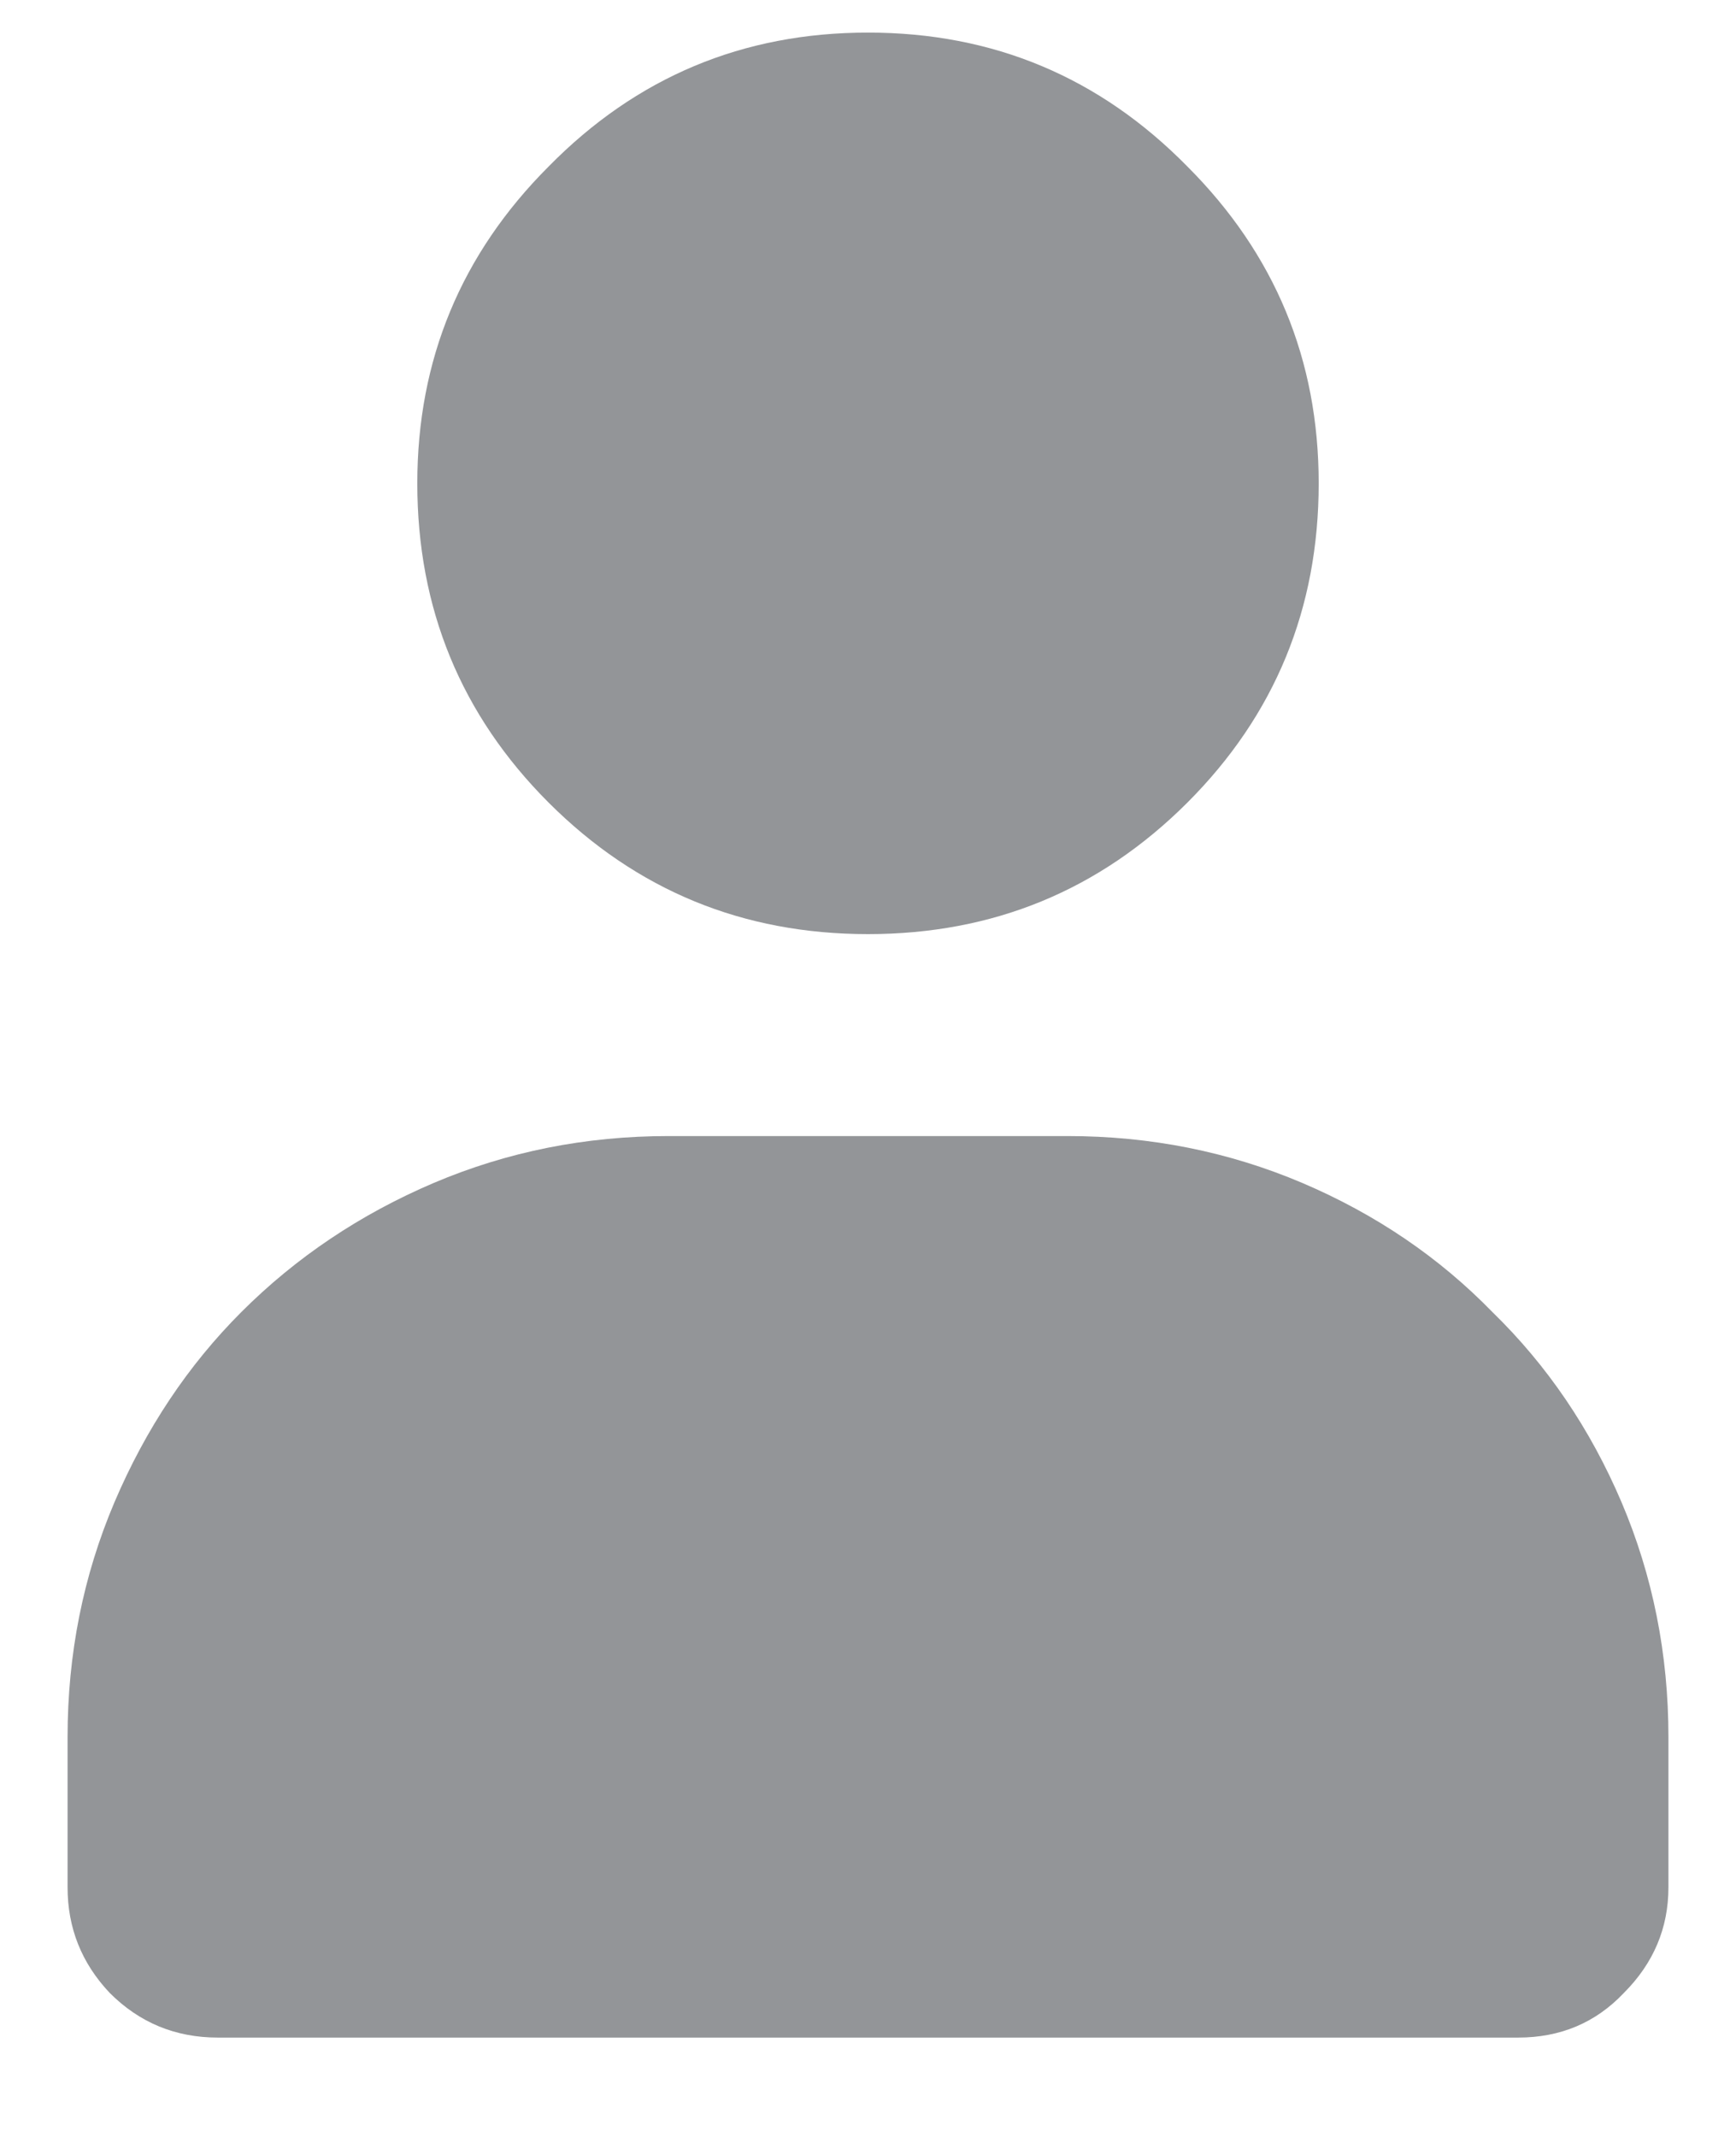 <svg width="13" height="16" viewBox="0 0 13 16" fill="none" xmlns="http://www.w3.org/2000/svg">
<path d="M6.5 0.244C5.562 0.244 4.766 0.578 4.109 1.246C3.453 1.902 3.125 2.693 3.125 3.619C3.125 4.557 3.453 5.354 4.109 6.01C4.766 6.666 5.562 6.994 6.5 6.994C7.438 6.994 8.234 6.666 8.891 6.01C9.547 5.354 9.875 4.557 9.875 3.619C9.875 2.693 9.547 1.902 8.891 1.246C8.234 0.578 7.438 0.244 6.5 0.244ZM5.006 8.506C4.385 8.506 3.799 8.623 3.248 8.857C2.697 9.092 2.217 9.414 1.807 9.824C1.408 10.223 1.092 10.697 0.857 11.248C0.623 11.799 0.506 12.385 0.506 13.006V14.131C0.506 14.435 0.611 14.699 0.822 14.922C1.045 15.145 1.314 15.256 1.631 15.256H11.369C11.685 15.256 11.949 15.145 12.16 14.922C12.383 14.699 12.494 14.435 12.494 14.131V13.006C12.494 12.385 12.377 11.799 12.143 11.248C11.908 10.697 11.586 10.223 11.176 9.824C10.777 9.414 10.303 9.092 9.752 8.857C9.201 8.623 8.615 8.506 7.994 8.506H5.006Z" fill="#939598"/>
</svg>
